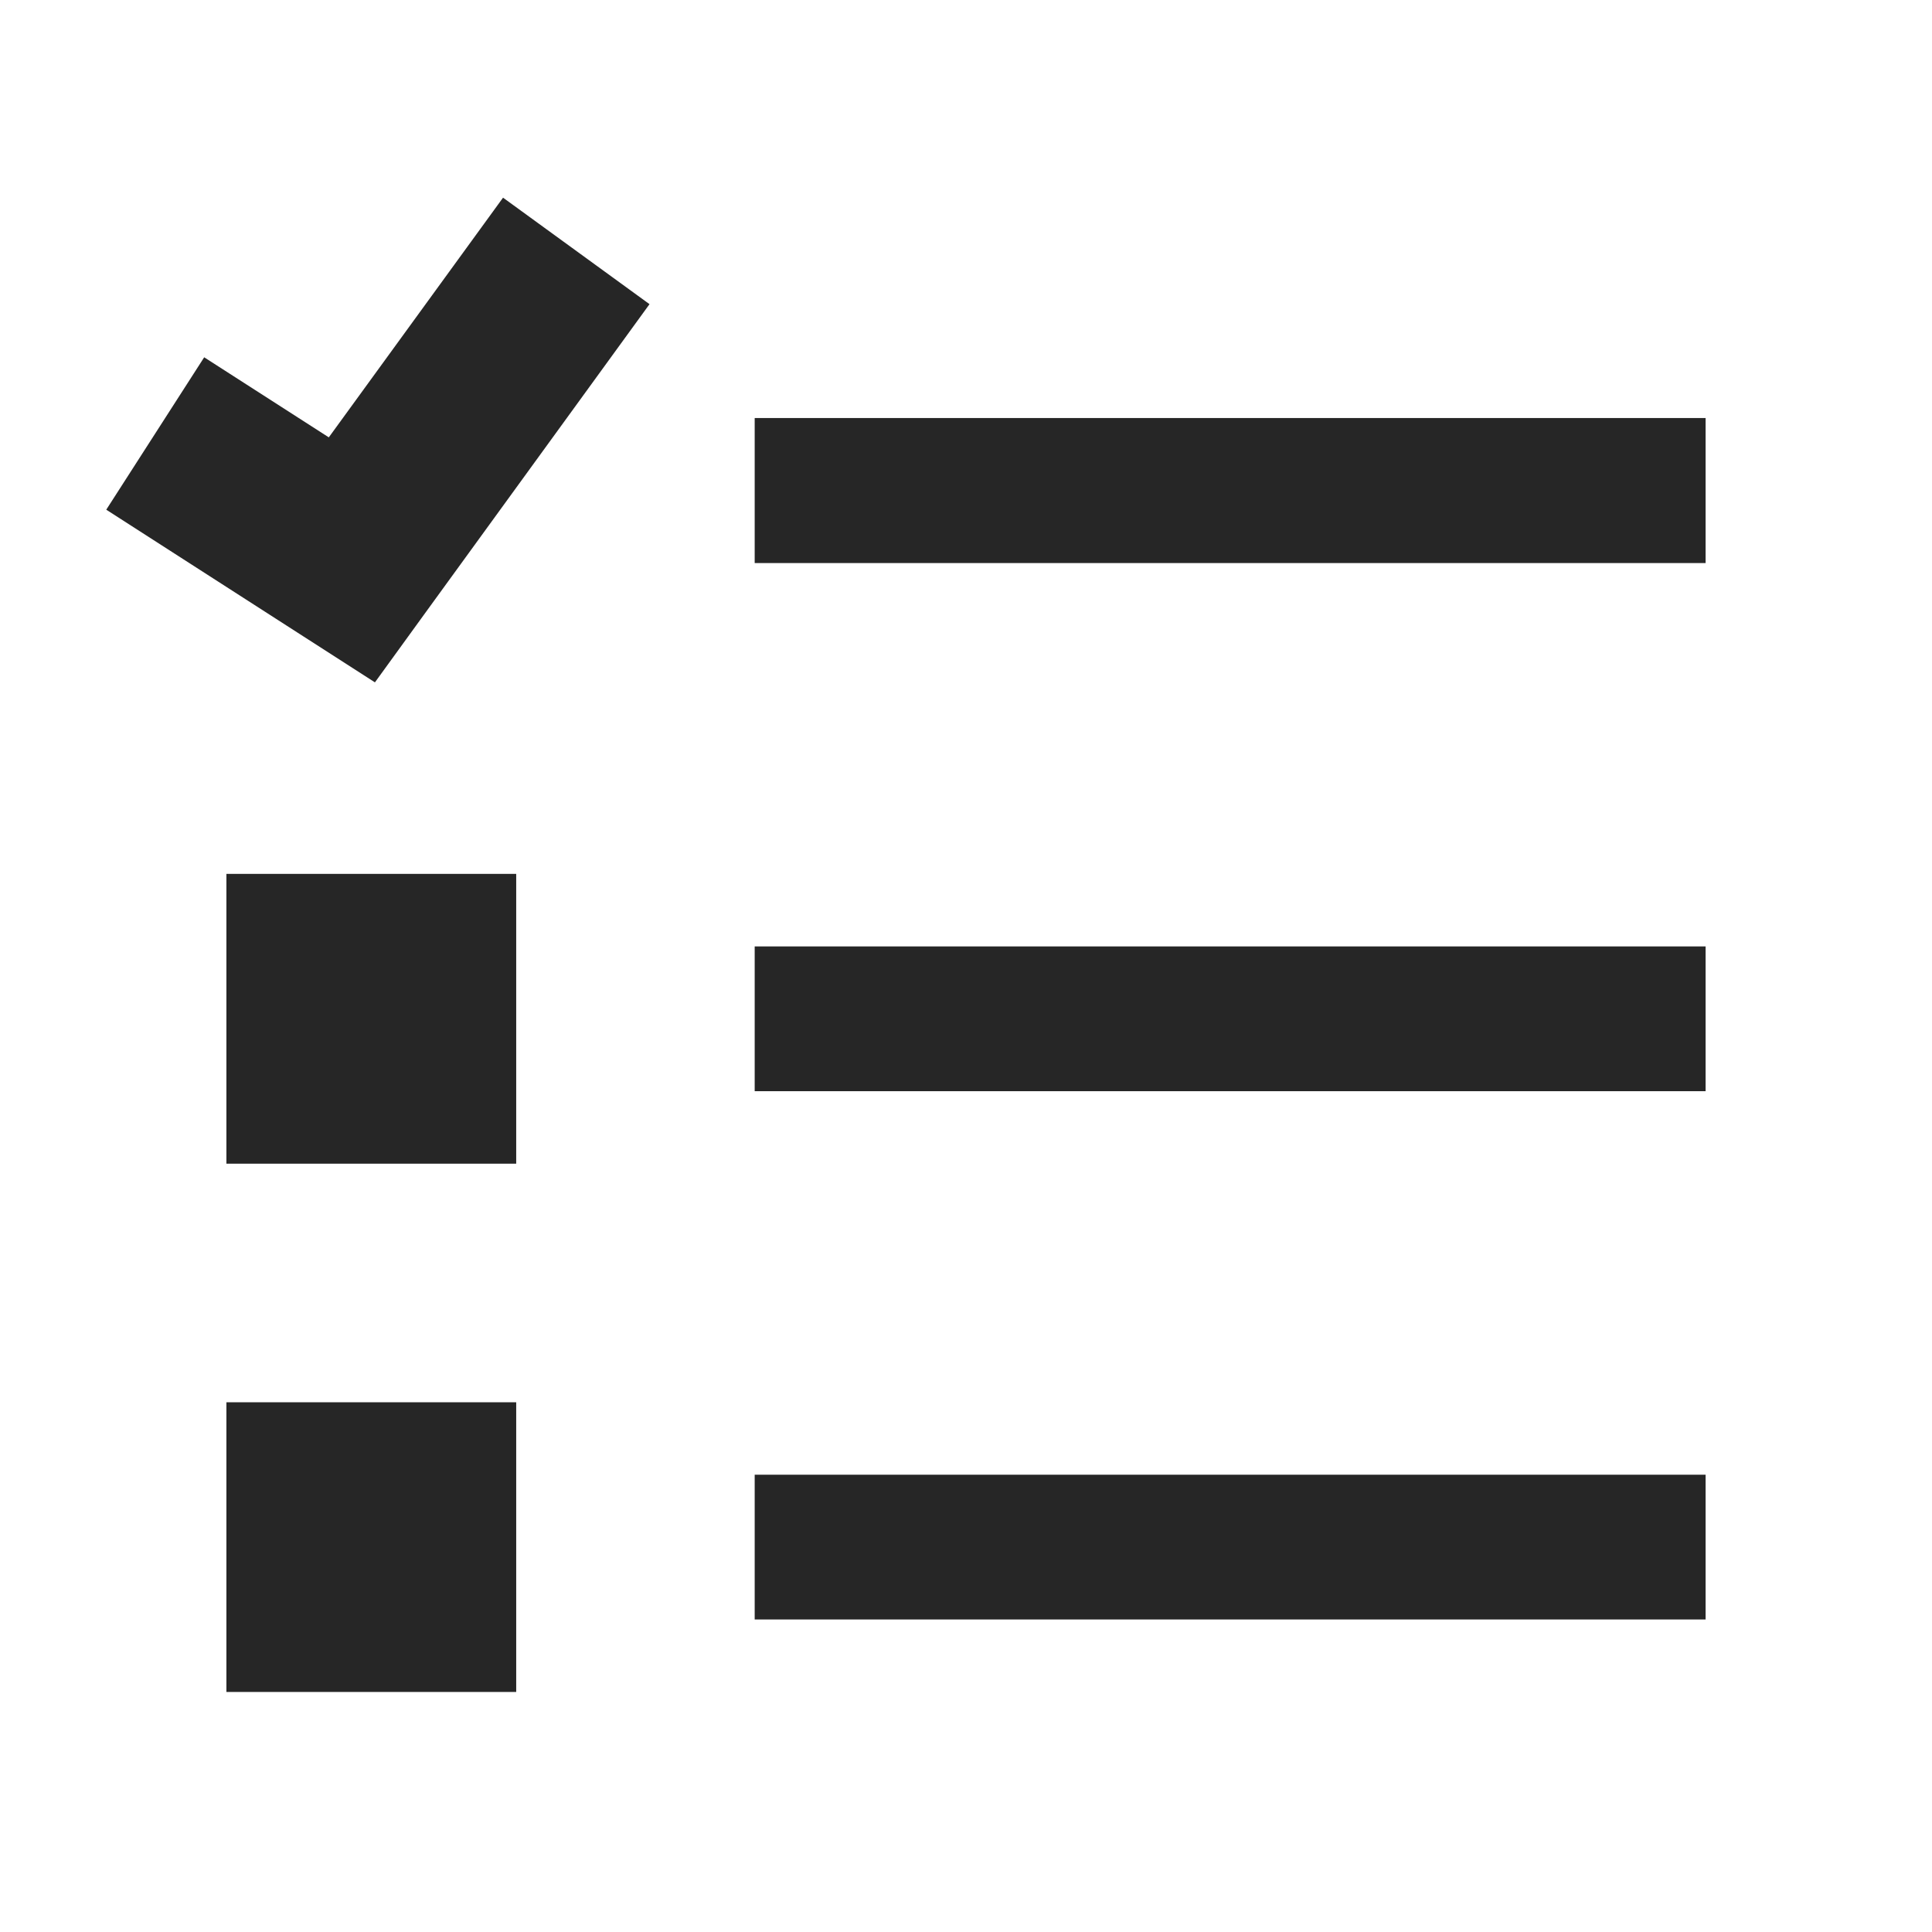 <?xml version="1.0" encoding="UTF-8"?>
<svg width="16px" height="16px" viewBox="0 0 16 16" version="1.1" xmlns="http://www.w3.org/2000/svg" xmlns:xlink="http://www.w3.org/1999/xlink">
    <title>task-list-third-menu</title>
    <g id="task-list-third-menu" stroke="none" stroke-width="1" fill="none" fill-rule="evenodd">
        <rect id="矩形" fill-opacity="0" fill="#F0F0F0" x="0" y="0" width="16" height="16"></rect>
        <g id="elasticsearch" transform="translate(0.88, 1)">
            <rect id="矩形" fill-opacity="0" fill="#D8D8D8" x="0.12" y="0" width="14" height="14"></rect>
            <path d="M0.995,13.012 L3.395,13.012 L3.395,10.613 L0.995,10.613 L0.995,13.012 Z M0.995,8.637 L3.395,8.637 L3.395,6.237 L0.995,6.237 L0.995,8.637 Z M5.37,3.663 L13.245,3.663 L13.245,2.462 L5.37,2.462 L5.37,3.663 Z M5.37,8.037 L13.245,8.037 L13.245,6.838 L5.37,6.838 L5.37,8.037 Z M3.286,0.637 L4.499,1.519 L2.641,4.077 L2.225,4.651 L1.629,4.268 L0,3.221 L0.811,1.959 L1.843,2.622 L3.286,0.637 Z M5.37,12.412 L13.245,12.412 L13.245,11.213 L5.37,11.213 L5.37,12.412 Z" id="形状结合" fill="#262626" fill-rule="nonzero"></path>
        </g>
    </g>
</svg>
